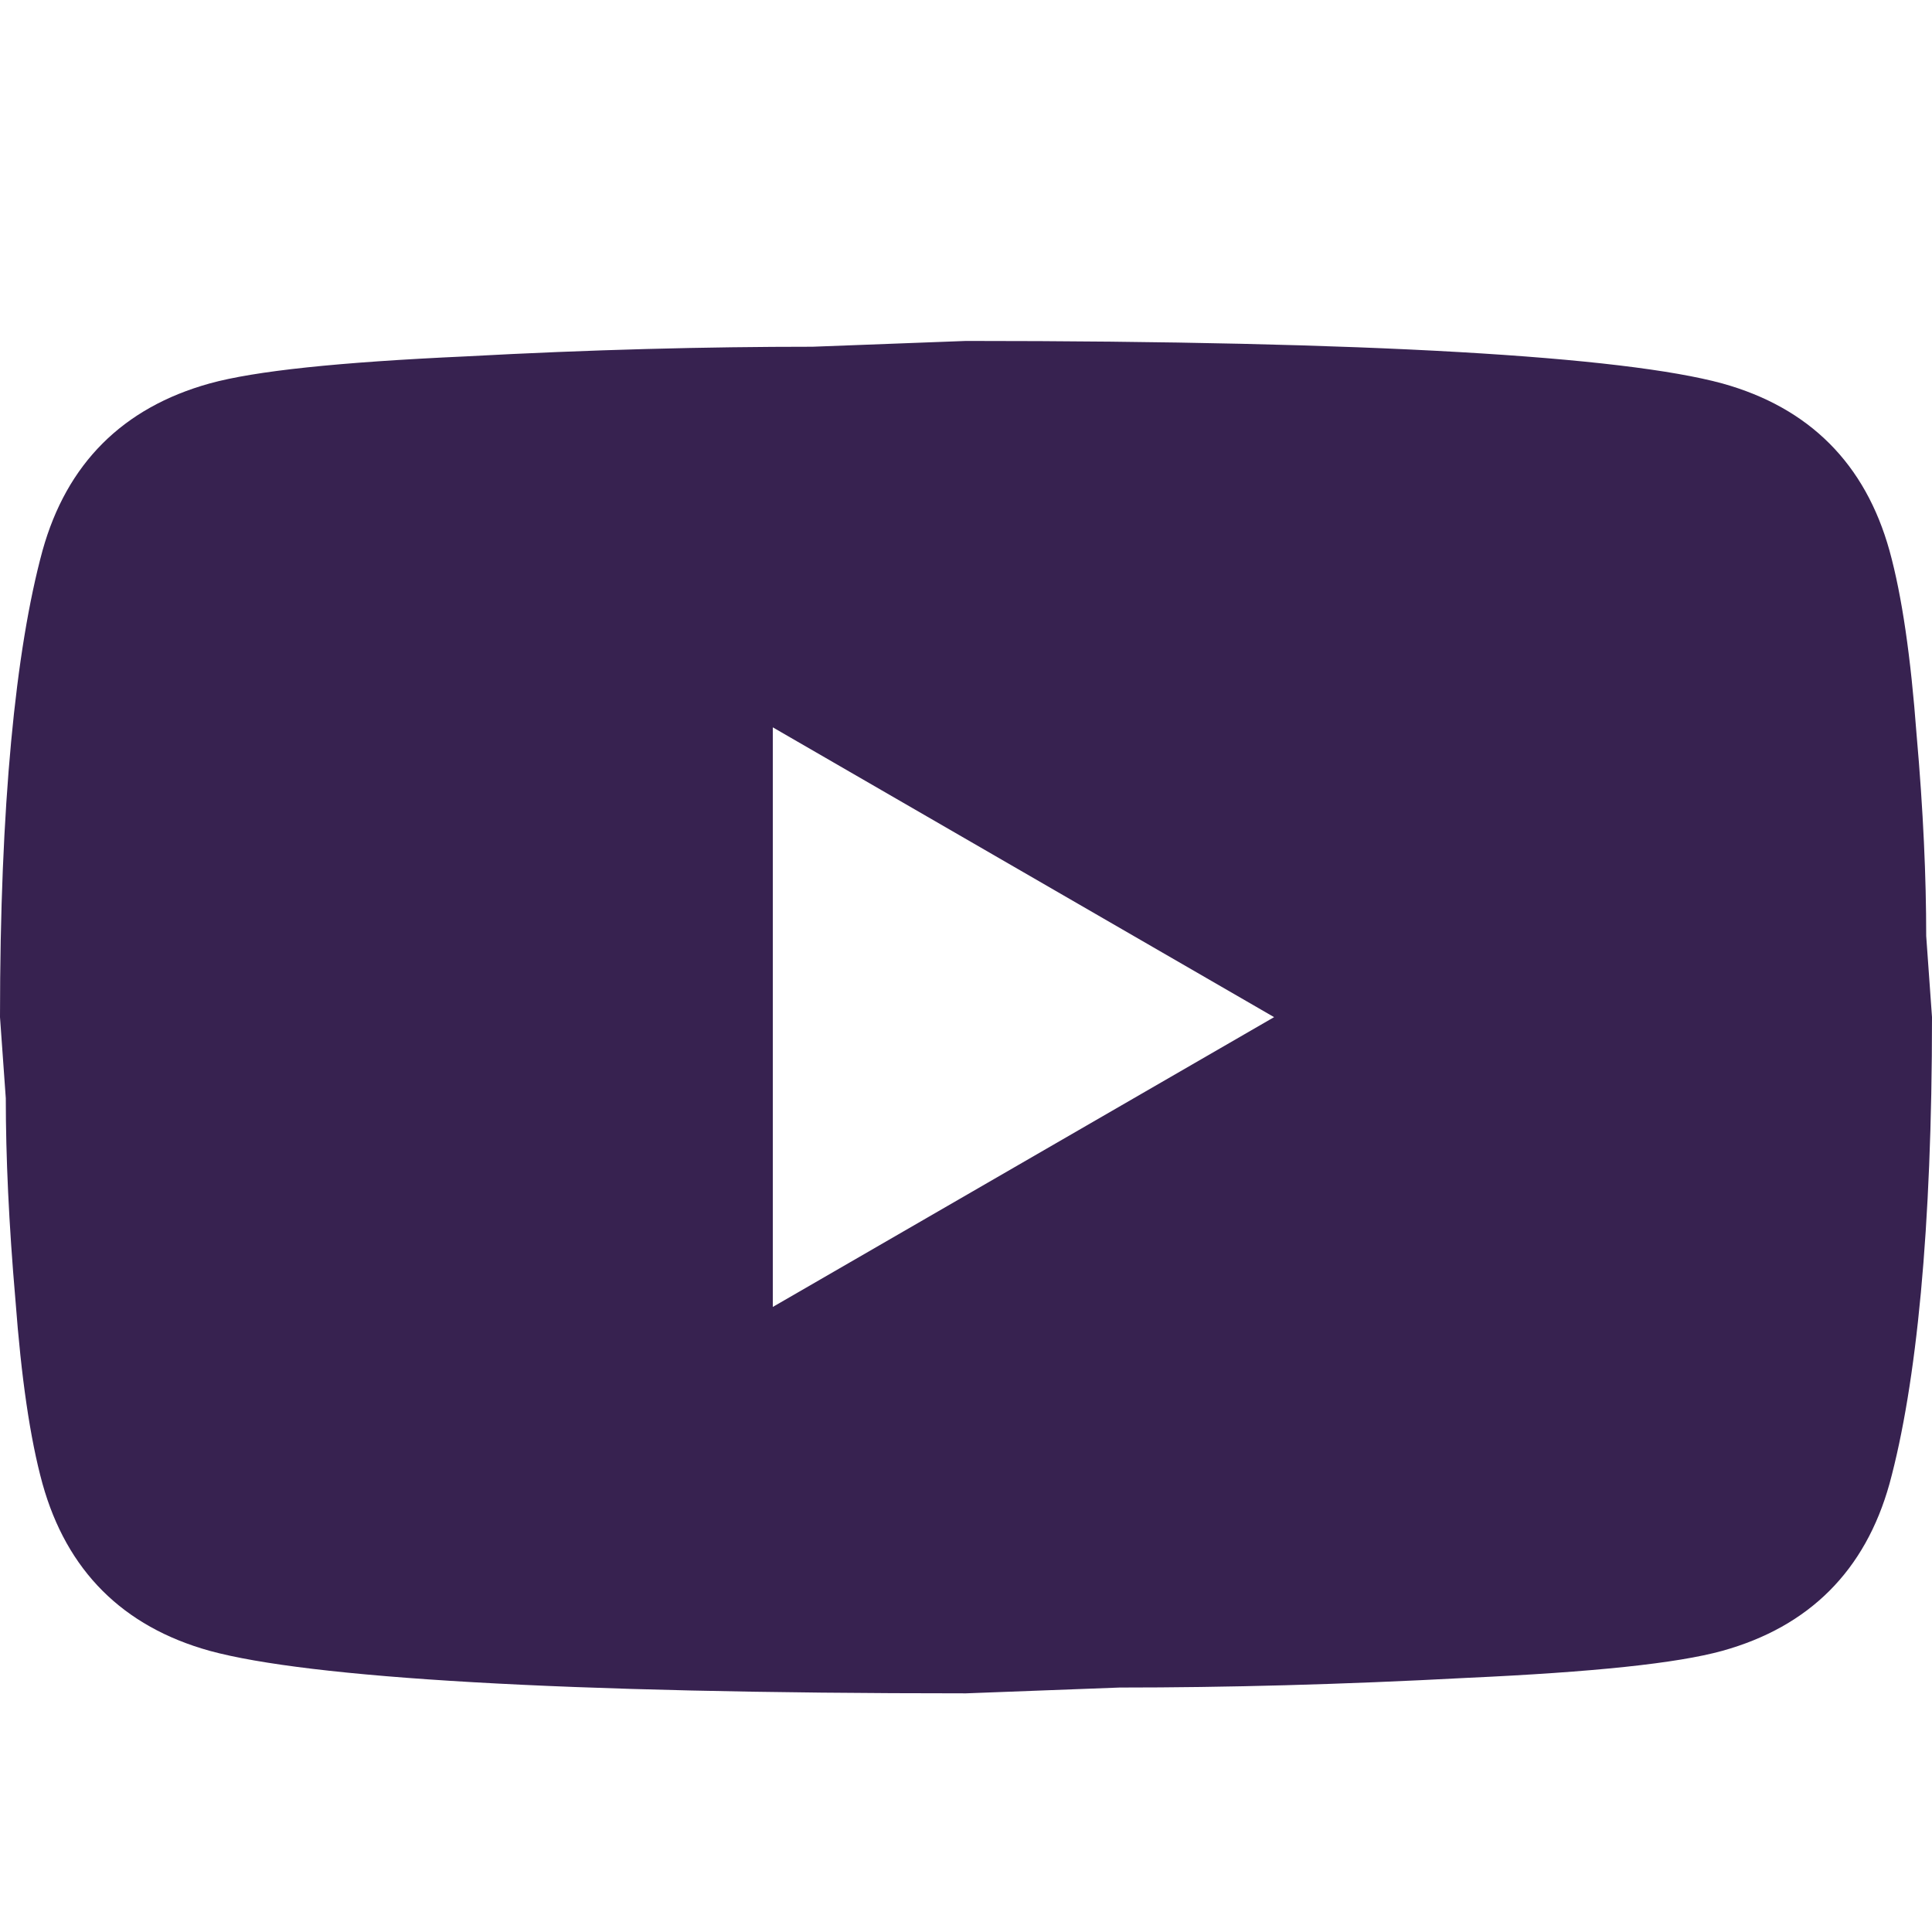 <svg width="17" height="17" viewBox="0 0 17 17" fill="none" xmlns="http://www.w3.org/2000/svg">
<path d="M6.8 11.5L11.211 8.95L6.8 6.4V11.5ZM16.626 4.845C16.736 5.244 16.813 5.779 16.864 6.46C16.924 7.139 16.949 7.726 16.949 8.236L17 8.95C17 10.812 16.864 12.18 16.626 13.056C16.413 13.82 15.921 14.313 15.155 14.526C14.756 14.636 14.025 14.713 12.903 14.764C11.798 14.823 10.787 14.849 9.851 14.849L8.5 14.9C4.939 14.9 2.72 14.764 1.845 14.526C1.079 14.313 0.587 13.82 0.374 13.056C0.264 12.656 0.187 12.12 0.136 11.441C0.077 10.761 0.051 10.174 0.051 9.664L0 8.95C0 7.088 0.136 5.72 0.374 4.845C0.587 4.08 1.079 3.587 1.845 3.374C2.244 3.264 2.975 3.187 4.097 3.136C5.202 3.076 6.213 3.051 7.149 3.051L8.5 3C12.062 3 14.28 3.136 15.155 3.374C15.921 3.587 16.413 4.08 16.626 4.845Z" fill="#372250"/>
</svg>
